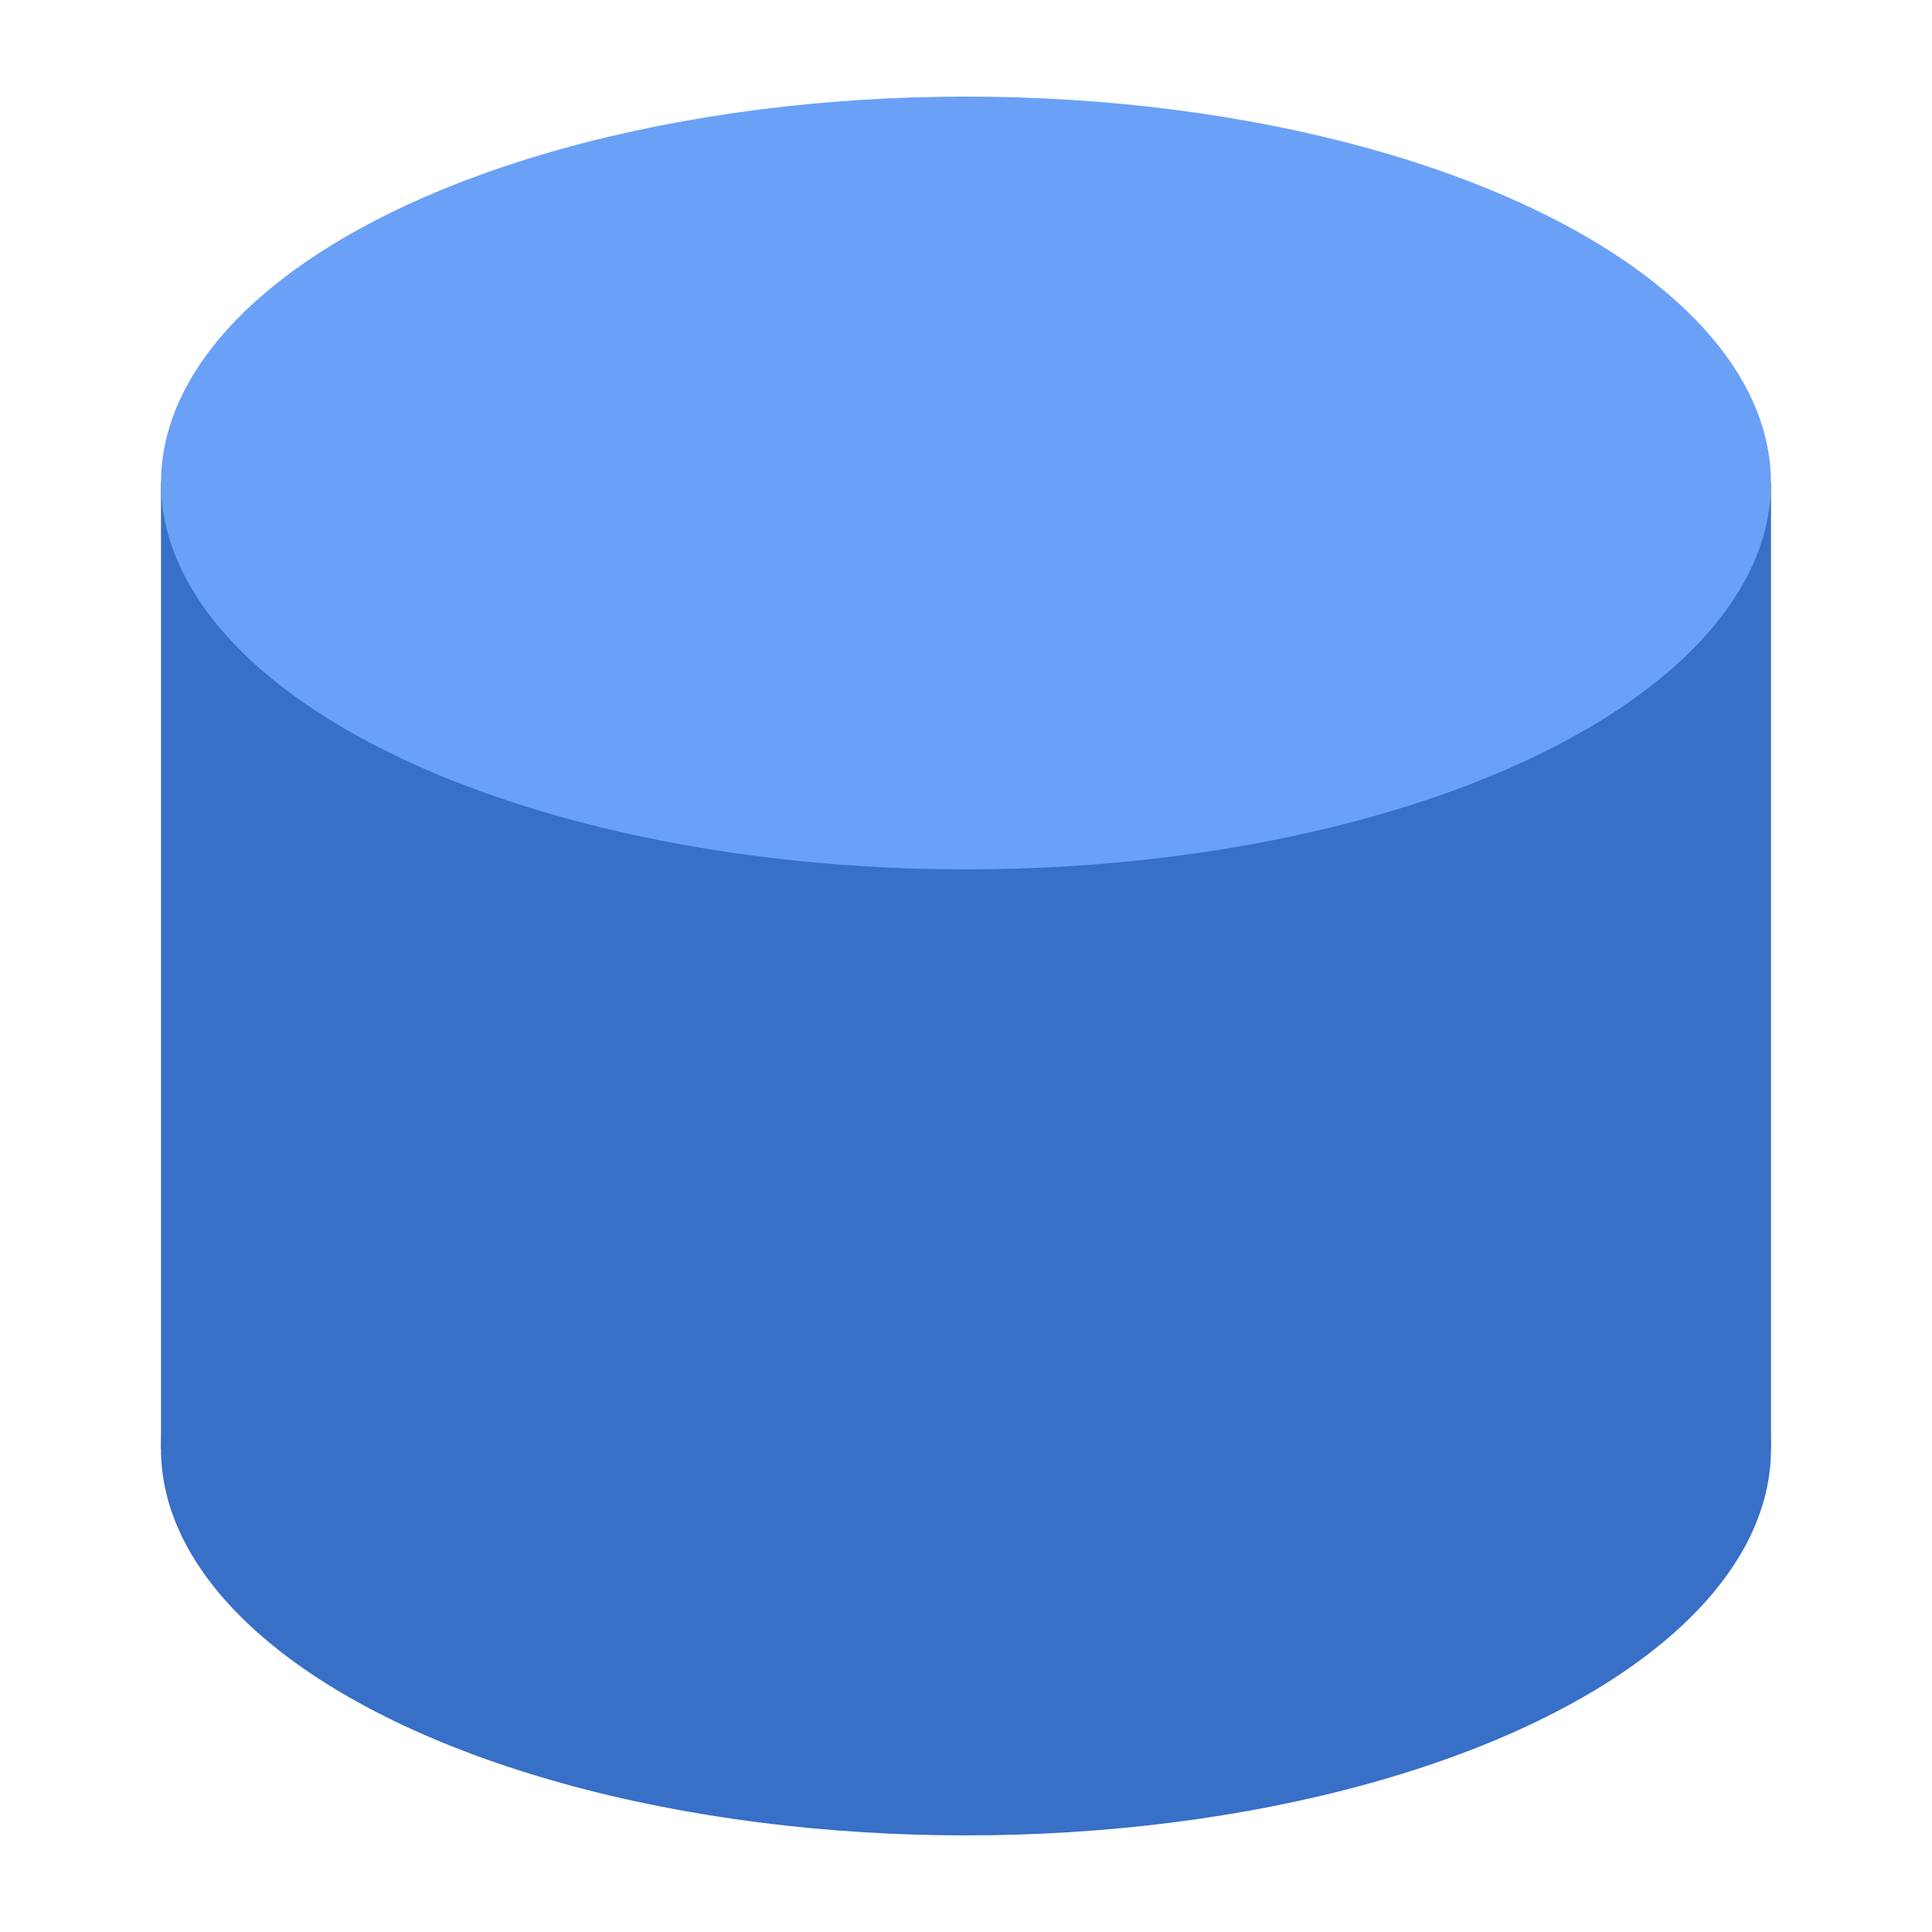 <svg width="60" height="60" xmlns="http://www.w3.org/2000/svg">
  <rect x="5" y="15" width="50" height="30" fill="#386fc7" />
  <ellipse cx="30" cy="45" rx="25" ry="12" fill="#386fc7" />
  <ellipse cx="30" cy="15" rx="25" ry="12" fill="#6aa1f7" />
</svg>

